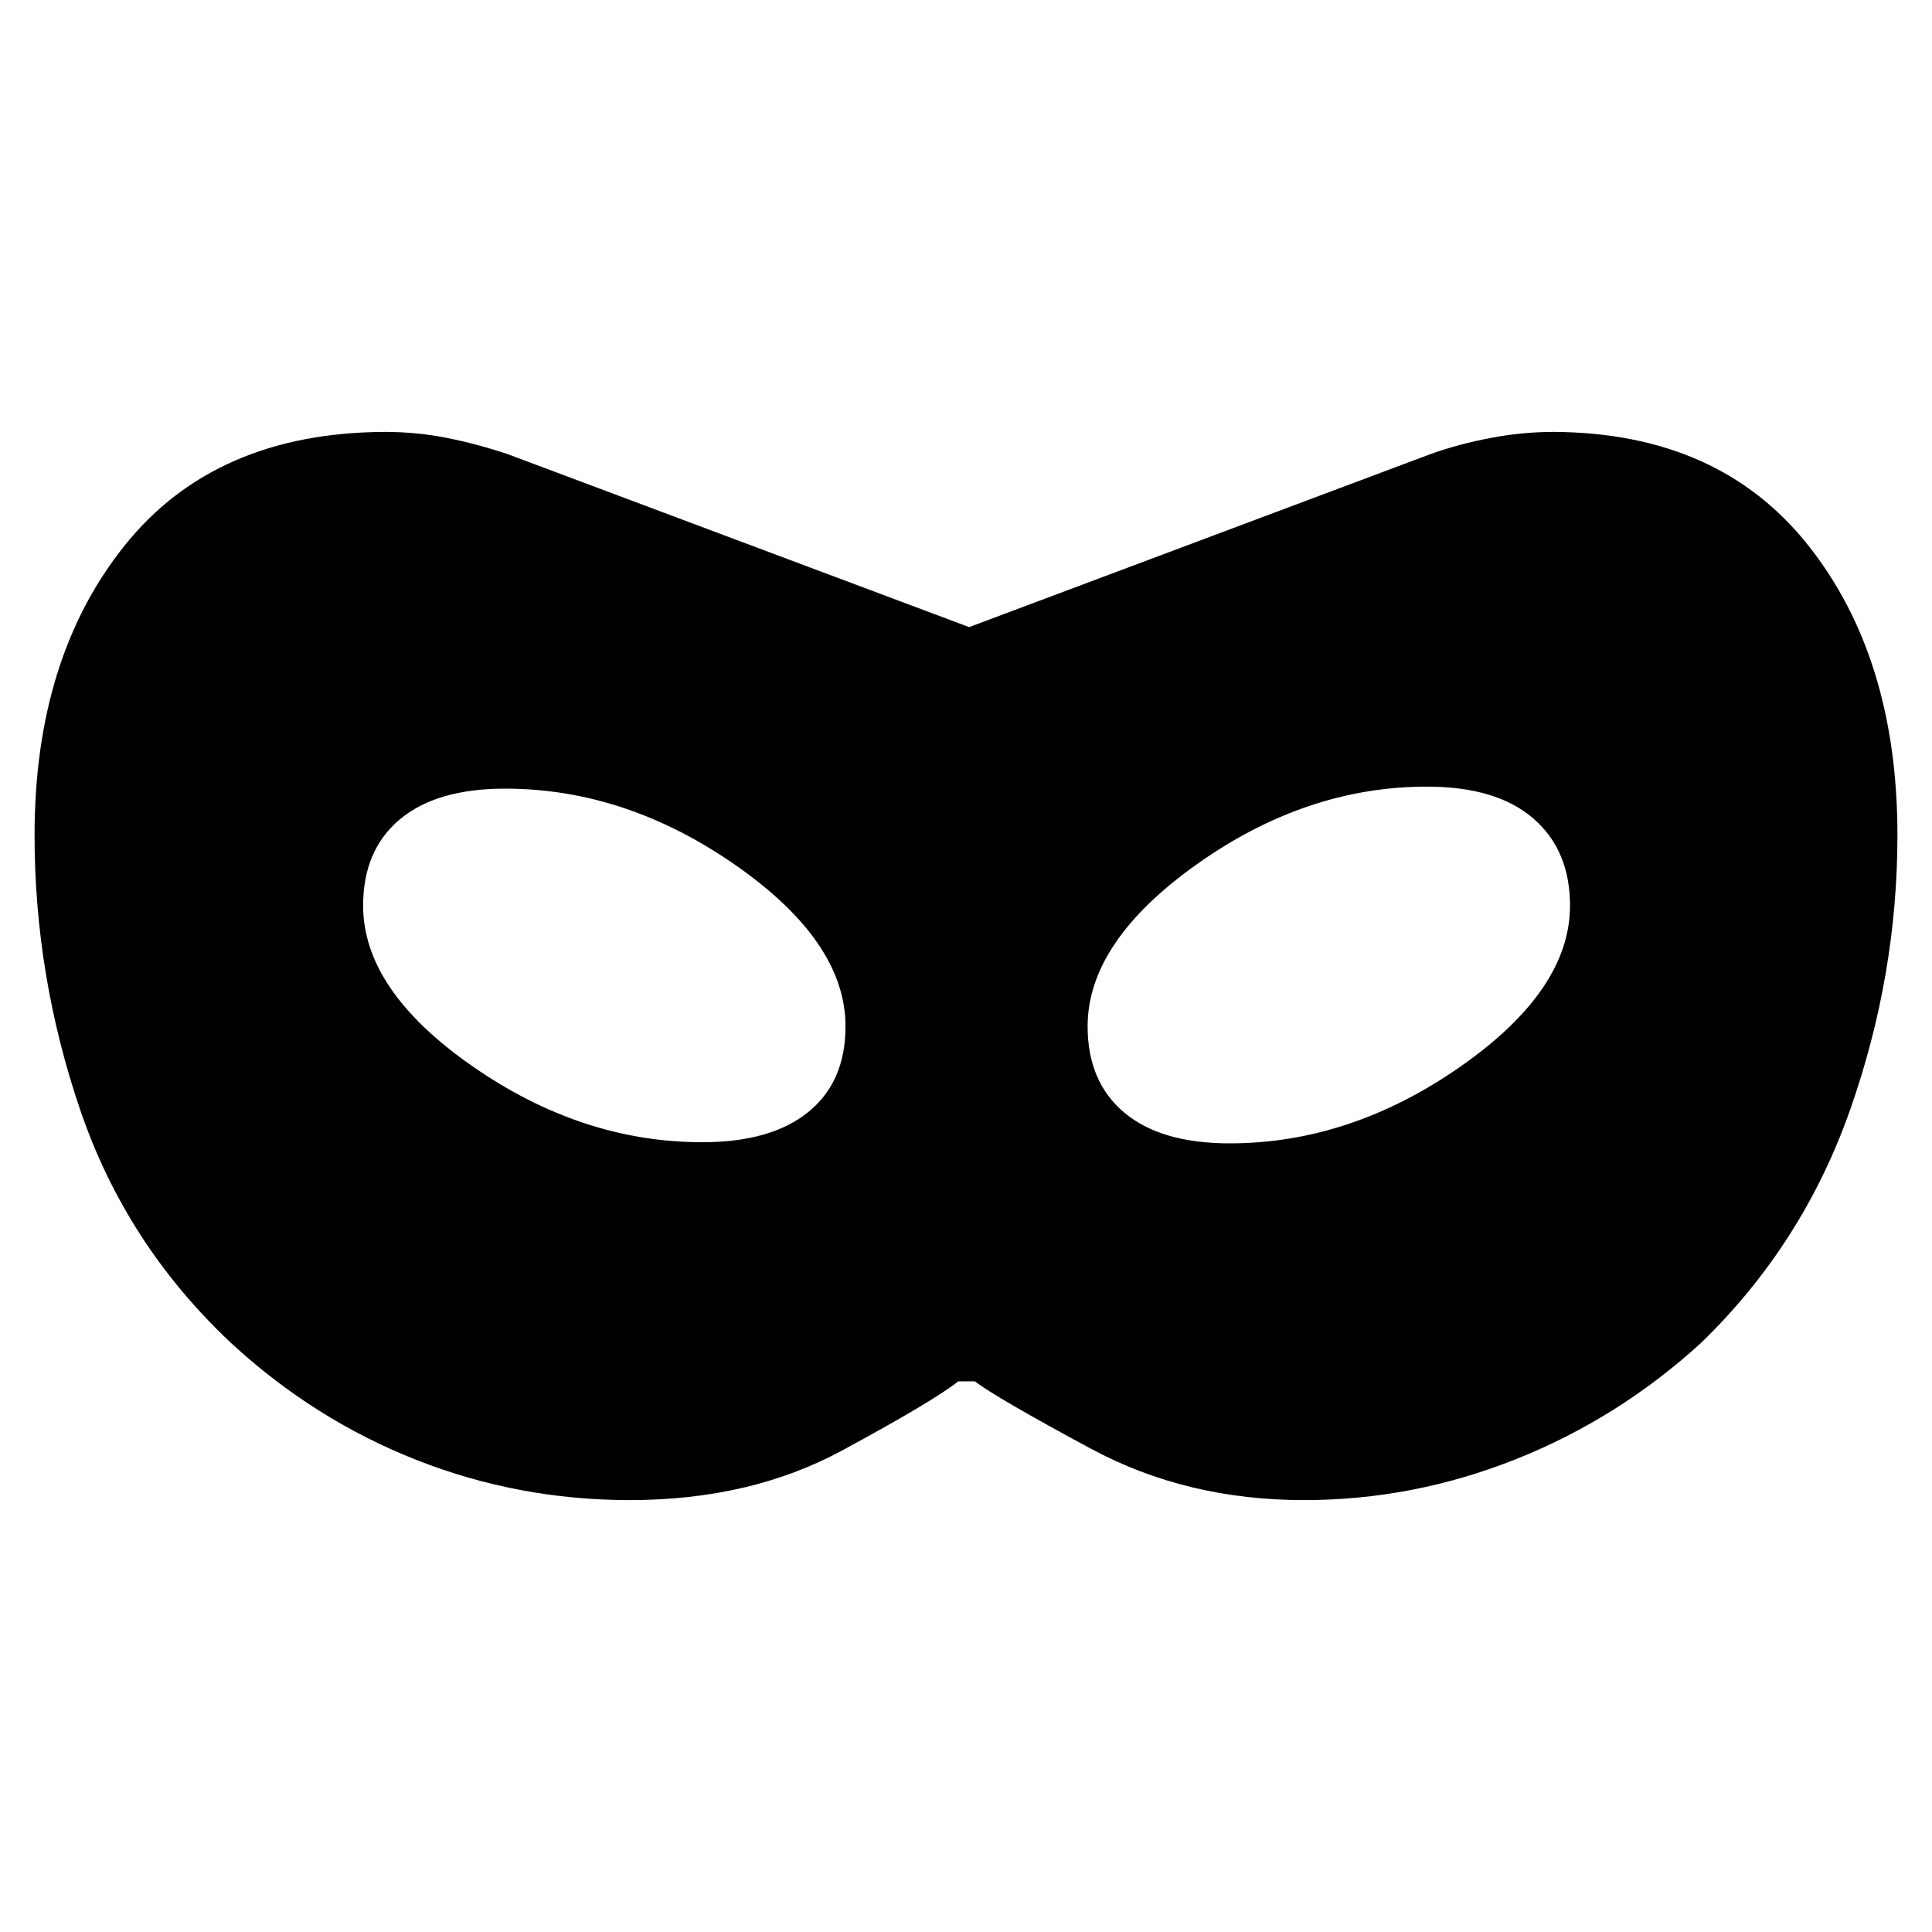 <svg xmlns="http://www.w3.org/2000/svg" height="48" viewBox="0 -960 960 960" width="48"><path d="M313-214.609q-55.565 0-106.348-20.065-50.782-20.065-91.913-58.065-52.13-49-74.848-115.631Q17.174-475 17.174-545q0-88.13 44.848-144.044Q106.87-744.957 191-745.391q16.13 0 31.13 3t30 8l229.435 86 229.305-86q14-5 29.847-8 15.848-3 31.283-3 82.13.434 126.478 56.347Q942.826-633.13 942.826-545q0 69.565-23.5 136.413-23.5 66.848-74.065 115.848-41.131 37.565-92.131 57.848-51 20.282-105.13 20.282-58.435 0-105.717-25.434-47.283-25.435-57.848-33.566h-8.305q-12.13 9.696-57.695 34.348T313-214.609Zm36-177.826q34.13 0 52.63-15T420.13-450q0-42-54.565-80.065T251-568.13q-34.13 0-52.348 15.282-18.217 15.283-18.217 42.848 0 42 54.282 79.783Q289-392.435 349-392.435Zm262 .565q60 0 114.565-38.065T780.13-510q0-27.565-18.282-43.348Q743.565-569.13 709-569.13q-60 0-114.283 38.565Q540.435-492 540.435-450q0 27.565 18.217 42.848Q576.87-391.87 611-391.87Z"/></svg>